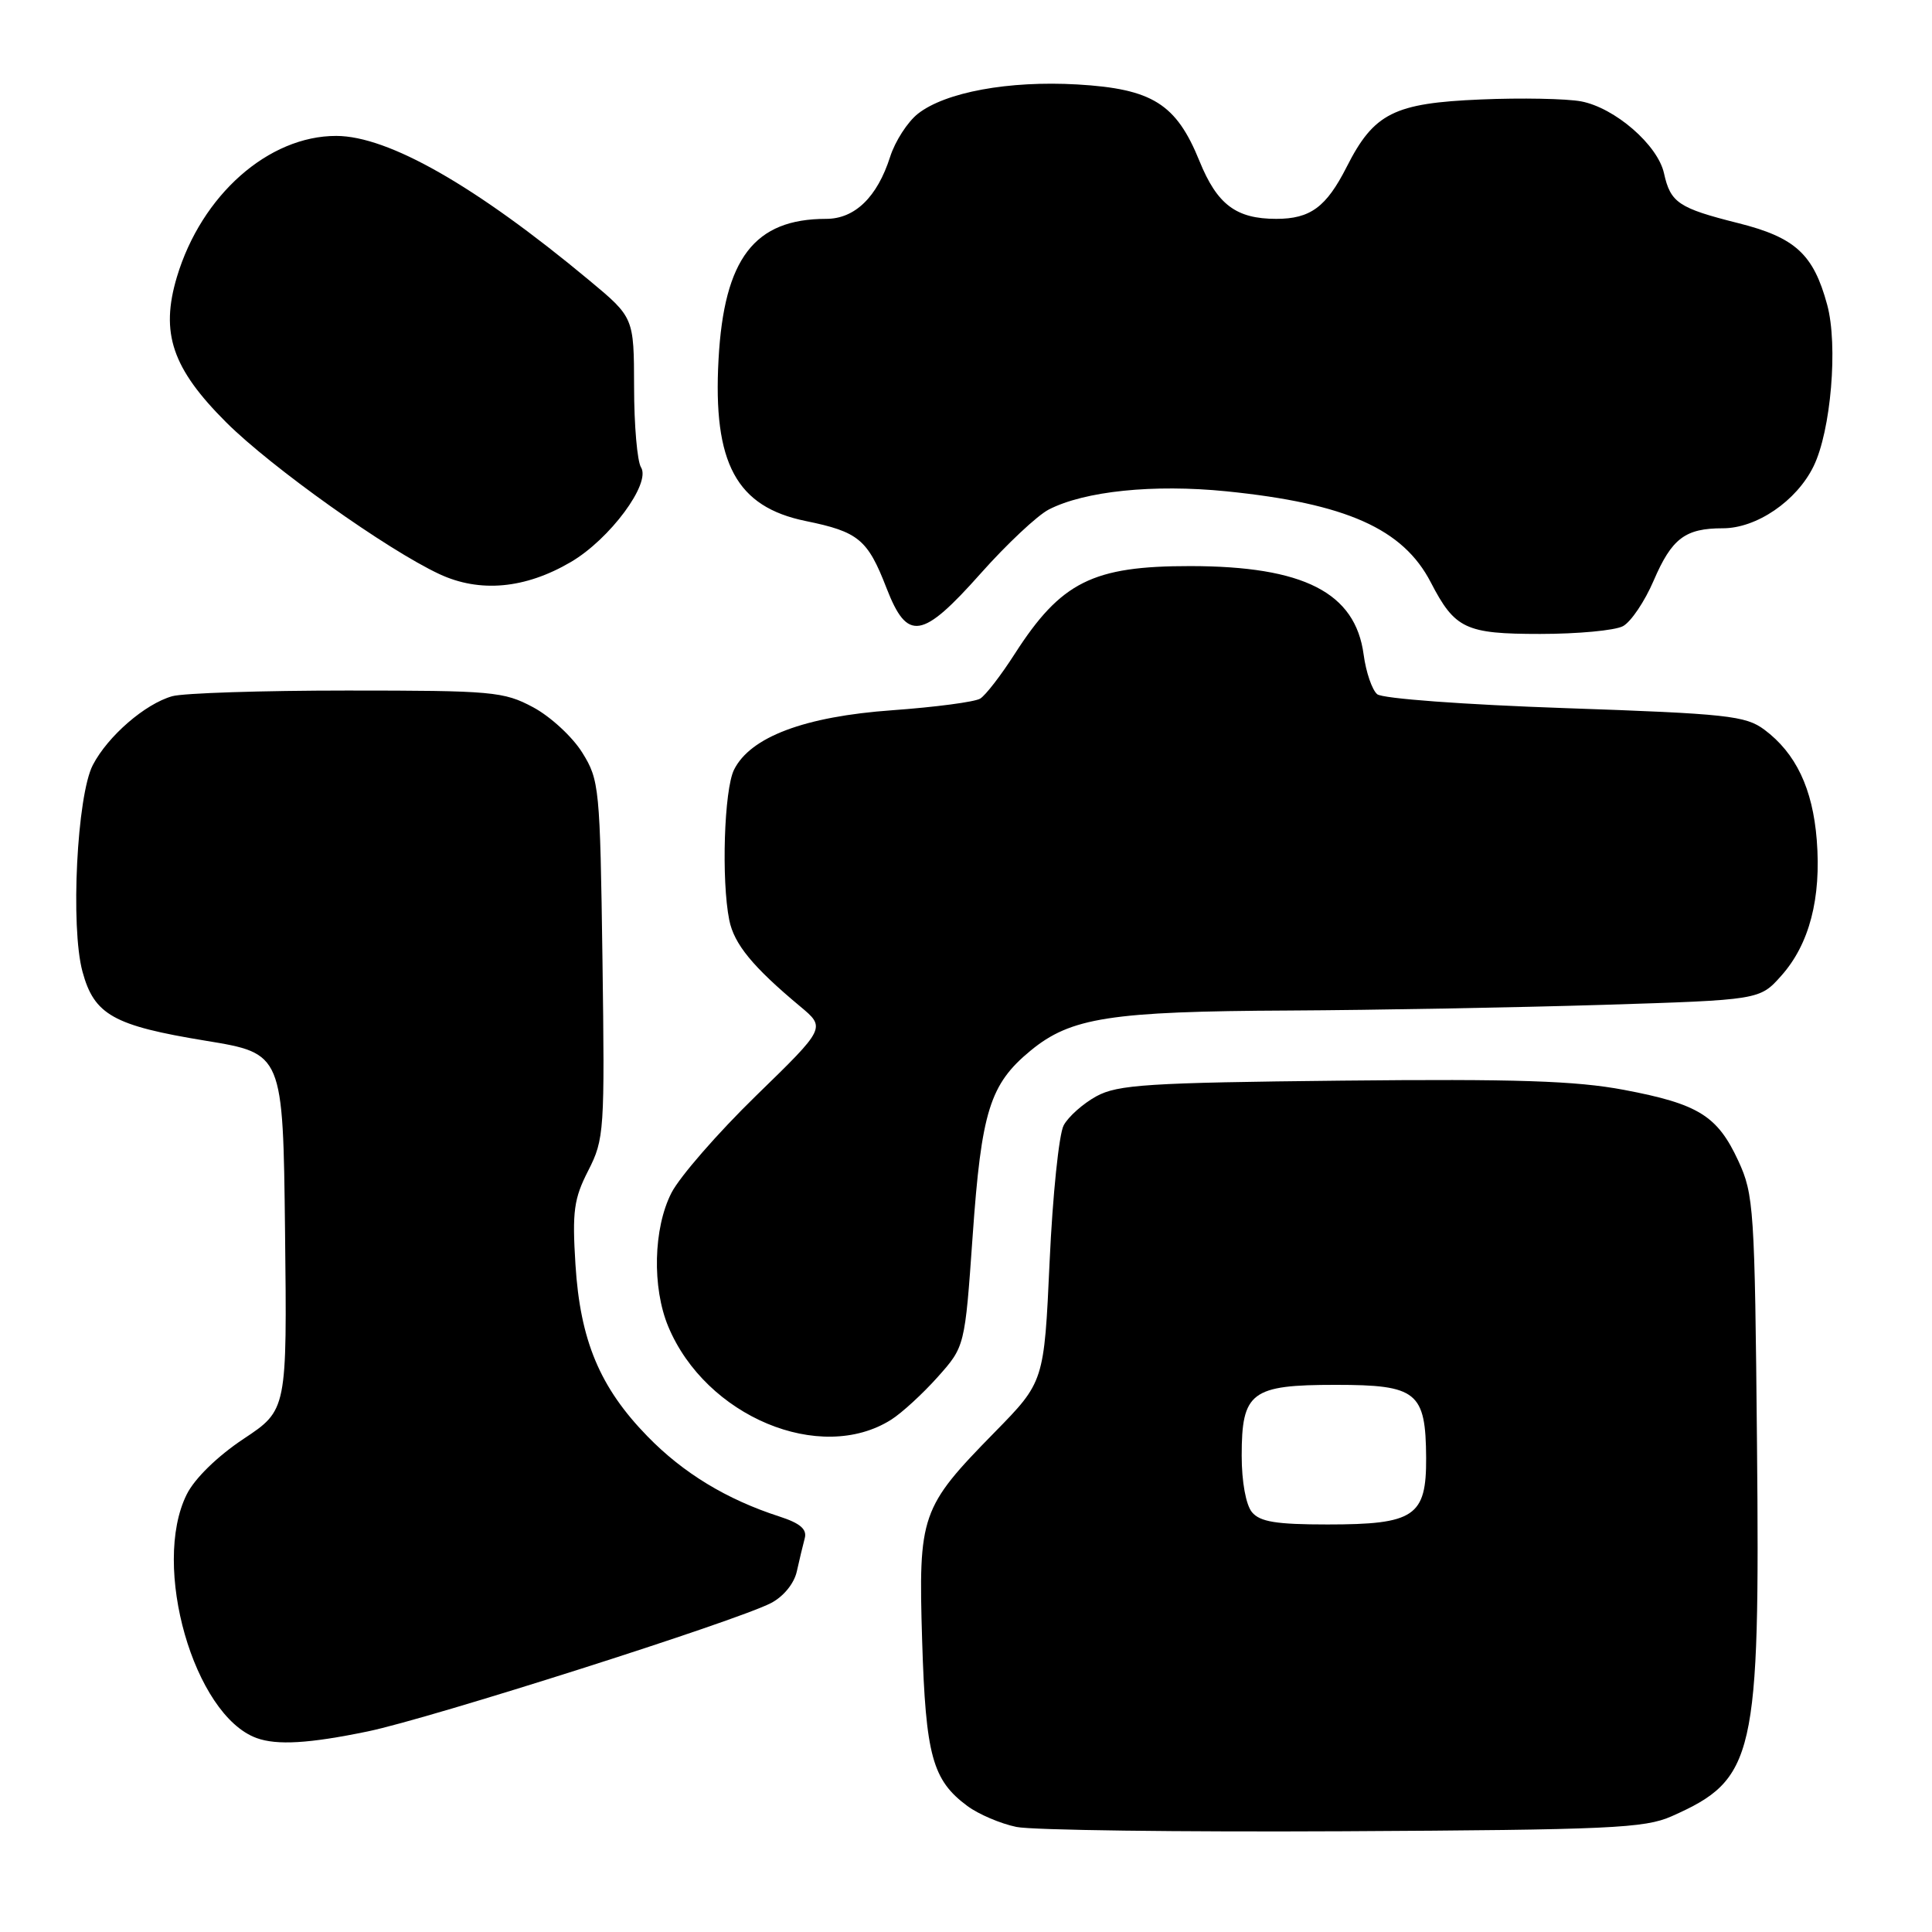 <?xml version="1.0" encoding="UTF-8" standalone="no"?>
<!DOCTYPE svg PUBLIC "-//W3C//DTD SVG 1.1//EN" "http://www.w3.org/Graphics/SVG/1.1/DTD/svg11.dtd" >
<svg xmlns="http://www.w3.org/2000/svg" xmlns:xlink="http://www.w3.org/1999/xlink" version="1.1" viewBox="0 0 256 256">
 <g >
 <path fill="currentColor"
d=" M 221.49 240.67 C 232.56 235.76 233.21 232.95 232.81 191.28 C 232.52 160.17 232.39 158.26 230.34 153.83 C 227.57 147.84 225.06 146.28 215.17 144.41 C 208.80 143.21 200.86 142.95 177.79 143.19 C 152.09 143.46 148.11 143.72 145.28 145.26 C 143.51 146.23 141.55 147.97 140.94 149.12 C 140.32 150.27 139.48 158.39 139.08 167.16 C 138.35 183.10 138.35 183.10 131.78 189.80 C 122.00 199.78 121.68 200.70 122.19 217.43 C 122.66 232.63 123.55 235.88 128.19 239.31 C 129.66 240.40 132.59 241.65 134.69 242.08 C 136.78 242.51 156.28 242.76 178.00 242.65 C 213.31 242.46 217.92 242.25 221.49 240.67 Z  M 48.74 229.42 C 57.00 227.71 97.51 214.82 102.15 212.42 C 103.81 211.56 105.22 209.84 105.58 208.23 C 105.91 206.73 106.39 204.75 106.63 203.84 C 106.96 202.64 106.04 201.84 103.29 200.95 C 96.27 198.68 90.53 195.19 85.80 190.33 C 79.48 183.85 76.88 177.63 76.25 167.54 C 75.81 160.52 76.04 158.83 77.95 155.10 C 80.07 150.94 80.14 149.87 79.83 127.14 C 79.51 104.35 79.42 103.36 77.15 99.72 C 75.86 97.64 72.93 94.94 70.65 93.72 C 66.75 91.63 65.26 91.50 46.00 91.50 C 34.72 91.50 24.30 91.84 22.83 92.25 C 19.23 93.26 14.29 97.54 12.30 101.37 C 10.20 105.41 9.32 122.84 10.93 128.75 C 12.48 134.47 15.03 135.90 27.24 137.90 C 37.50 139.58 37.50 139.58 37.77 163.20 C 38.04 186.83 38.04 186.83 32.27 190.66 C 28.81 192.96 25.80 195.90 24.75 198.00 C 20.02 207.46 25.70 227.28 34.00 230.30 C 36.70 231.28 40.96 231.03 48.74 229.42 Z  M 118.08 188.12 C 119.49 187.23 122.27 184.68 124.25 182.46 C 127.85 178.42 127.85 178.42 128.88 163.79 C 130.04 147.25 131.16 143.66 136.55 139.22 C 141.88 134.83 147.09 134.01 170.80 133.90 C 182.18 133.84 200.88 133.50 212.33 133.15 C 233.17 132.50 233.17 132.50 236.03 129.29 C 239.75 125.12 241.34 119.03 240.73 111.30 C 240.19 104.48 237.96 99.80 233.78 96.68 C 231.30 94.84 228.87 94.57 207.39 93.83 C 194.05 93.37 183.18 92.57 182.49 91.99 C 181.81 91.43 181.00 89.06 180.69 86.74 C 179.59 78.51 172.74 75.02 157.72 75.01 C 144.78 75.00 140.59 77.10 134.46 86.64 C 132.65 89.47 130.59 92.14 129.88 92.57 C 129.17 93.01 123.93 93.70 118.24 94.11 C 106.61 94.94 99.42 97.65 97.26 102.00 C 95.95 104.65 95.57 116.62 96.63 121.91 C 97.27 125.10 99.74 128.11 106.02 133.35 C 109.43 136.19 109.43 136.19 100.18 145.19 C 95.10 150.14 90.06 155.93 88.97 158.06 C 86.57 162.75 86.39 170.60 88.55 175.78 C 93.52 187.69 108.70 194.04 118.08 188.12 Z  M 215.05 82.97 C 216.10 82.41 217.94 79.69 219.12 76.93 C 221.53 71.33 223.29 70.00 228.29 70.00 C 232.76 70.00 238.05 66.39 240.30 61.80 C 242.61 57.10 243.57 45.74 242.11 40.38 C 240.29 33.67 237.88 31.46 230.30 29.56 C 222.42 27.58 221.35 26.86 220.49 22.97 C 219.67 19.21 213.98 14.28 209.50 13.43 C 207.55 13.07 201.58 12.95 196.23 13.18 C 184.70 13.66 182.05 14.99 178.44 22.12 C 175.74 27.44 173.63 29.00 169.11 29.00 C 163.79 29.00 161.28 27.11 158.94 21.35 C 155.86 13.75 152.69 11.77 142.74 11.19 C 133.67 10.67 125.27 12.21 121.63 15.07 C 120.26 16.15 118.61 18.71 117.95 20.77 C 116.24 26.12 113.27 29.00 109.47 29.00 C 99.96 29.00 95.94 34.25 95.21 47.62 C 94.45 61.39 97.57 67.16 106.77 69.04 C 113.76 70.47 114.97 71.47 117.47 77.93 C 120.23 85.04 122.16 84.74 129.95 75.98 C 133.39 72.11 137.44 68.31 138.96 67.52 C 143.71 65.07 152.84 64.13 162.50 65.10 C 178.39 66.71 185.91 70.06 189.59 77.17 C 192.78 83.33 194.19 84.00 204.07 84.00 C 209.05 84.00 213.99 83.54 215.05 82.97 Z  M 75.64 74.47 C 80.81 71.44 86.28 64.06 84.94 61.93 C 84.44 61.14 84.02 56.35 84.02 51.29 C 84.00 42.07 84.00 42.07 78.06 37.13 C 63.04 24.63 51.47 18.03 44.57 18.01 C 35.58 17.99 26.69 25.85 23.44 36.70 C 21.22 44.13 22.81 48.82 29.99 55.98 C 35.96 61.93 51.28 72.83 58.22 76.07 C 63.58 78.57 69.59 78.02 75.64 74.47 Z  M 165.89 200.37 C 165.09 199.40 164.53 196.34 164.53 192.89 C 164.53 184.44 165.78 183.50 176.99 183.50 C 187.77 183.50 188.92 184.43 188.97 193.19 C 189.01 200.93 187.43 202.00 175.90 202.00 C 169.11 202.00 166.95 201.65 165.89 200.37 Z "/>
</g>
</svg>
